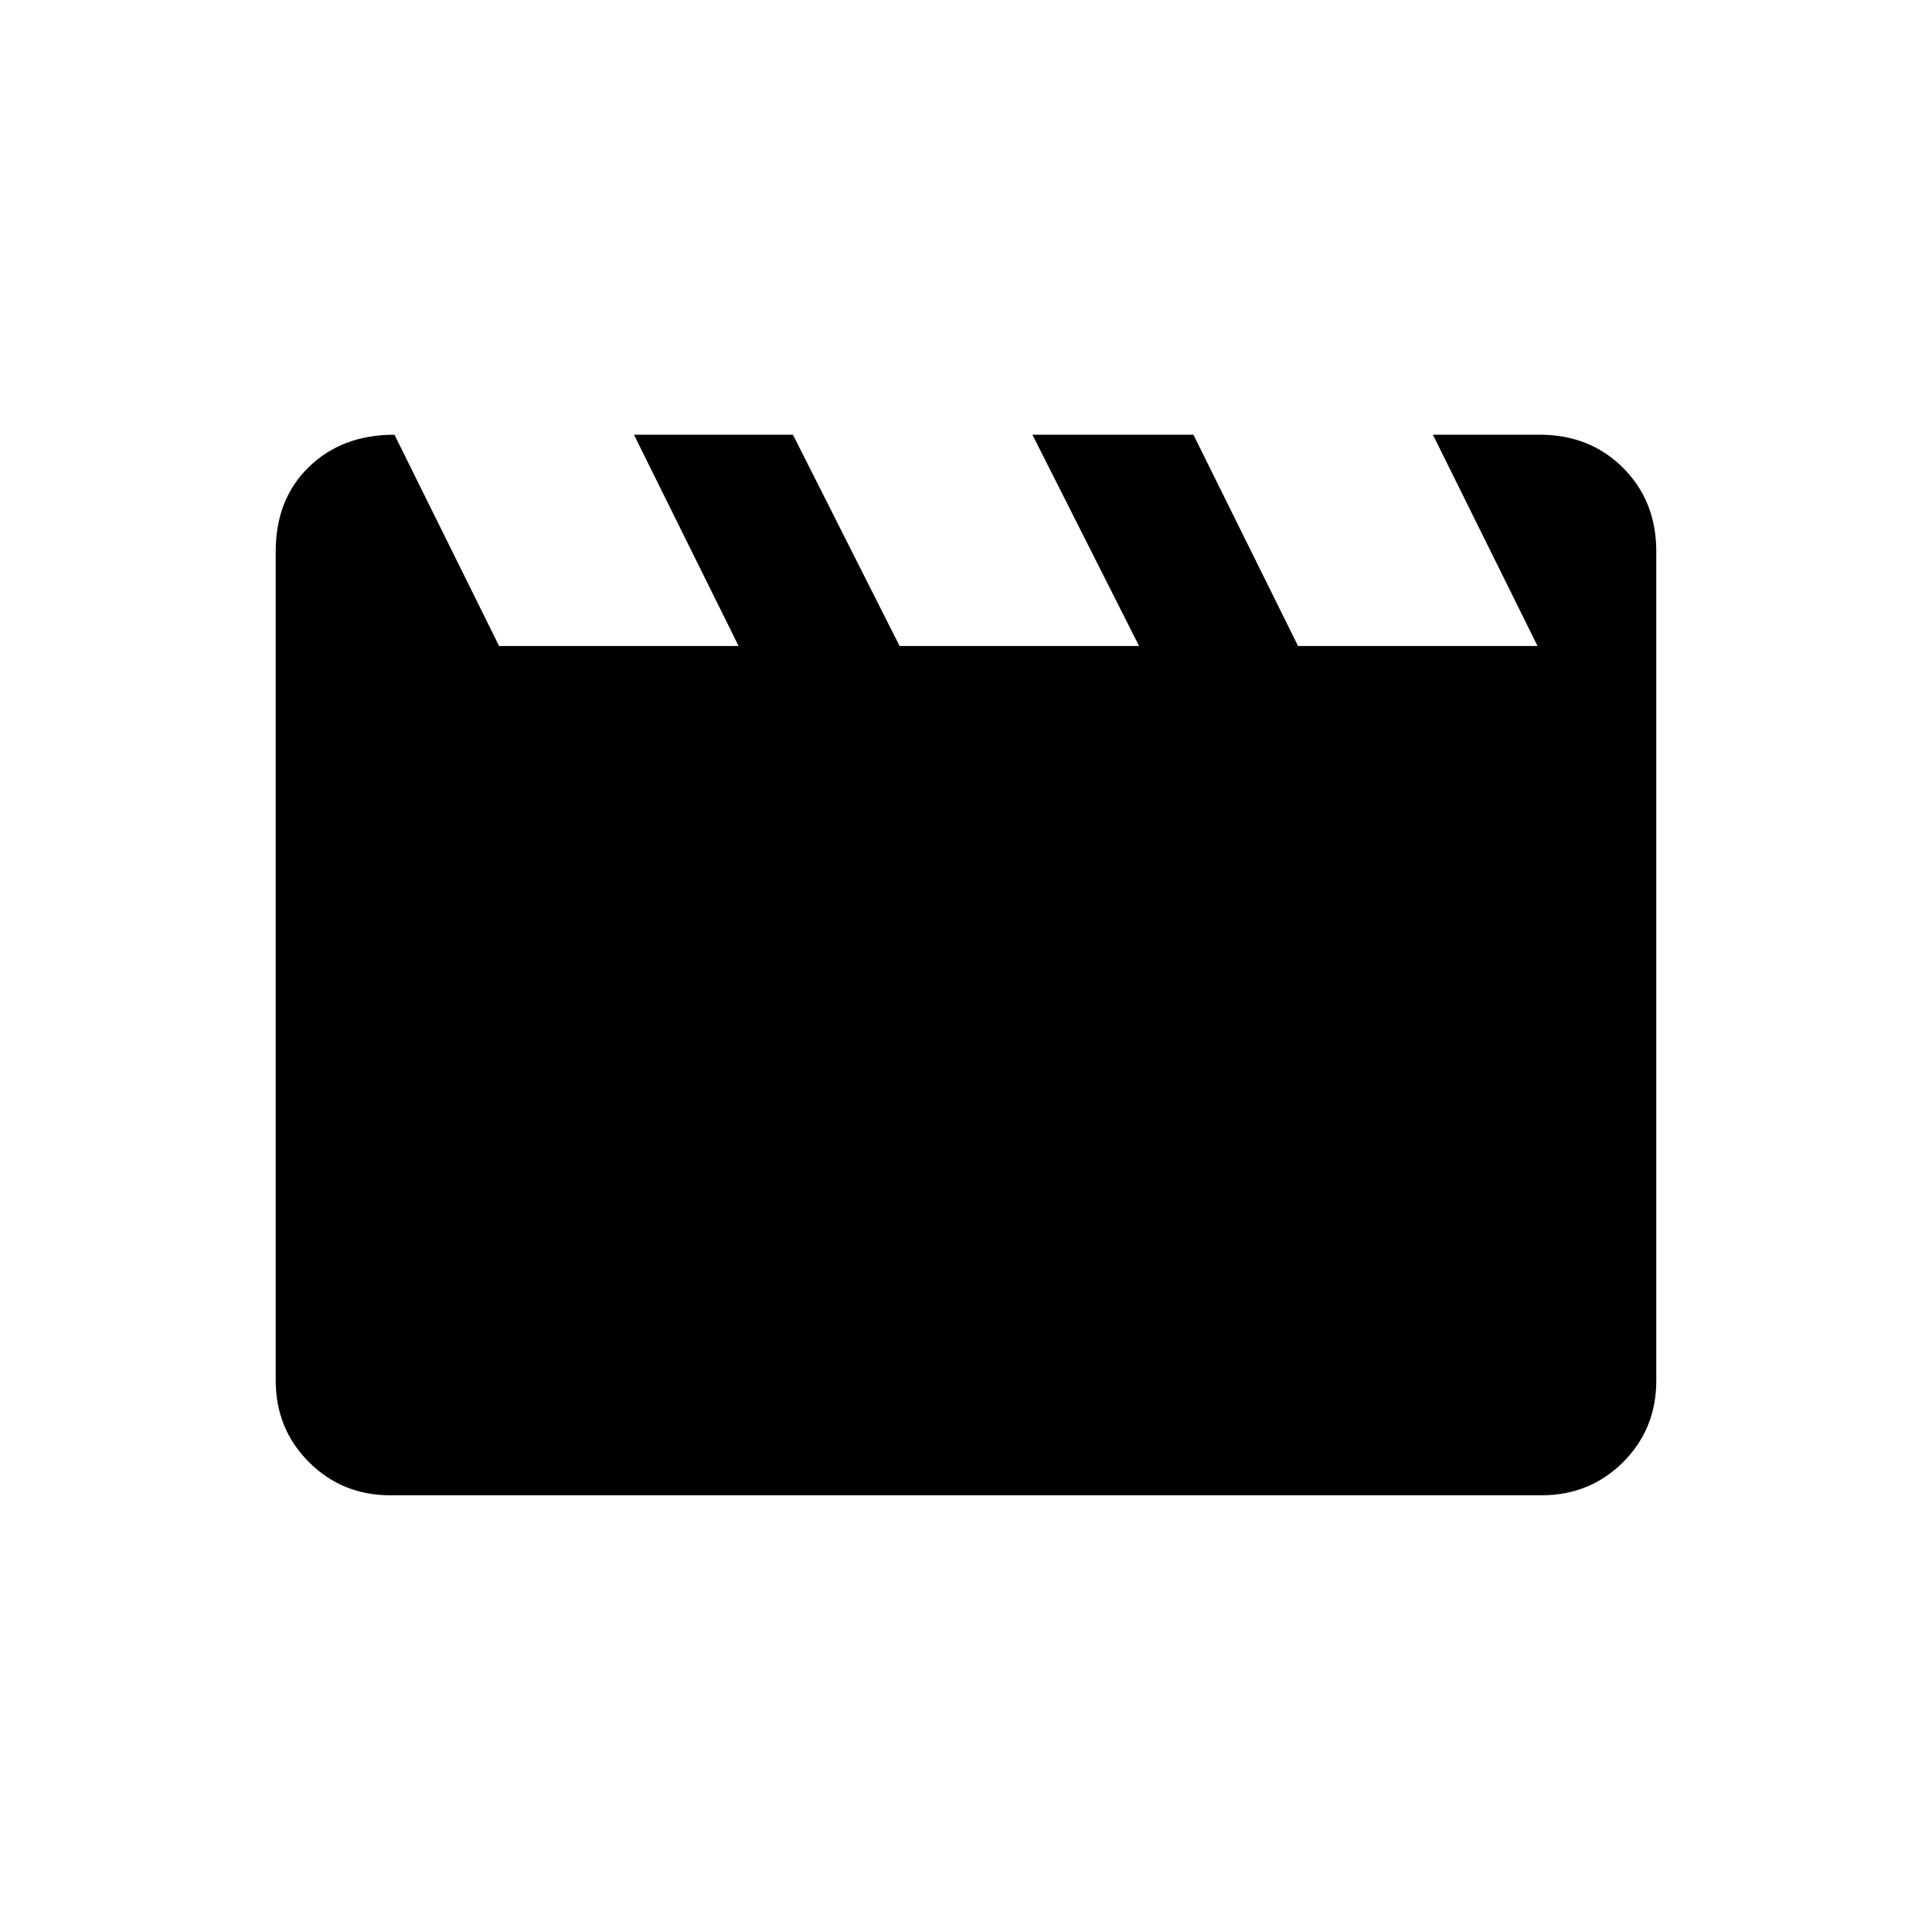 <svg xmlns="http://www.w3.org/2000/svg" height="24" width="24"><path d="M4.9 5.4 6.2 8.025H9.175L7.875 5.4H9.85L11.175 8.025H14.15L12.825 5.4H14.825L16.125 8.025H19.1L17.8 5.4H19.125Q19.75 5.4 20.163 5.812Q20.575 6.225 20.575 6.85V17.15Q20.575 17.75 20.163 18.163Q19.75 18.575 19.15 18.575H4.85Q4.25 18.575 3.838 18.163Q3.425 17.75 3.425 17.15V6.85Q3.425 6.2 3.838 5.8Q4.25 5.4 4.9 5.4Z"/></svg>